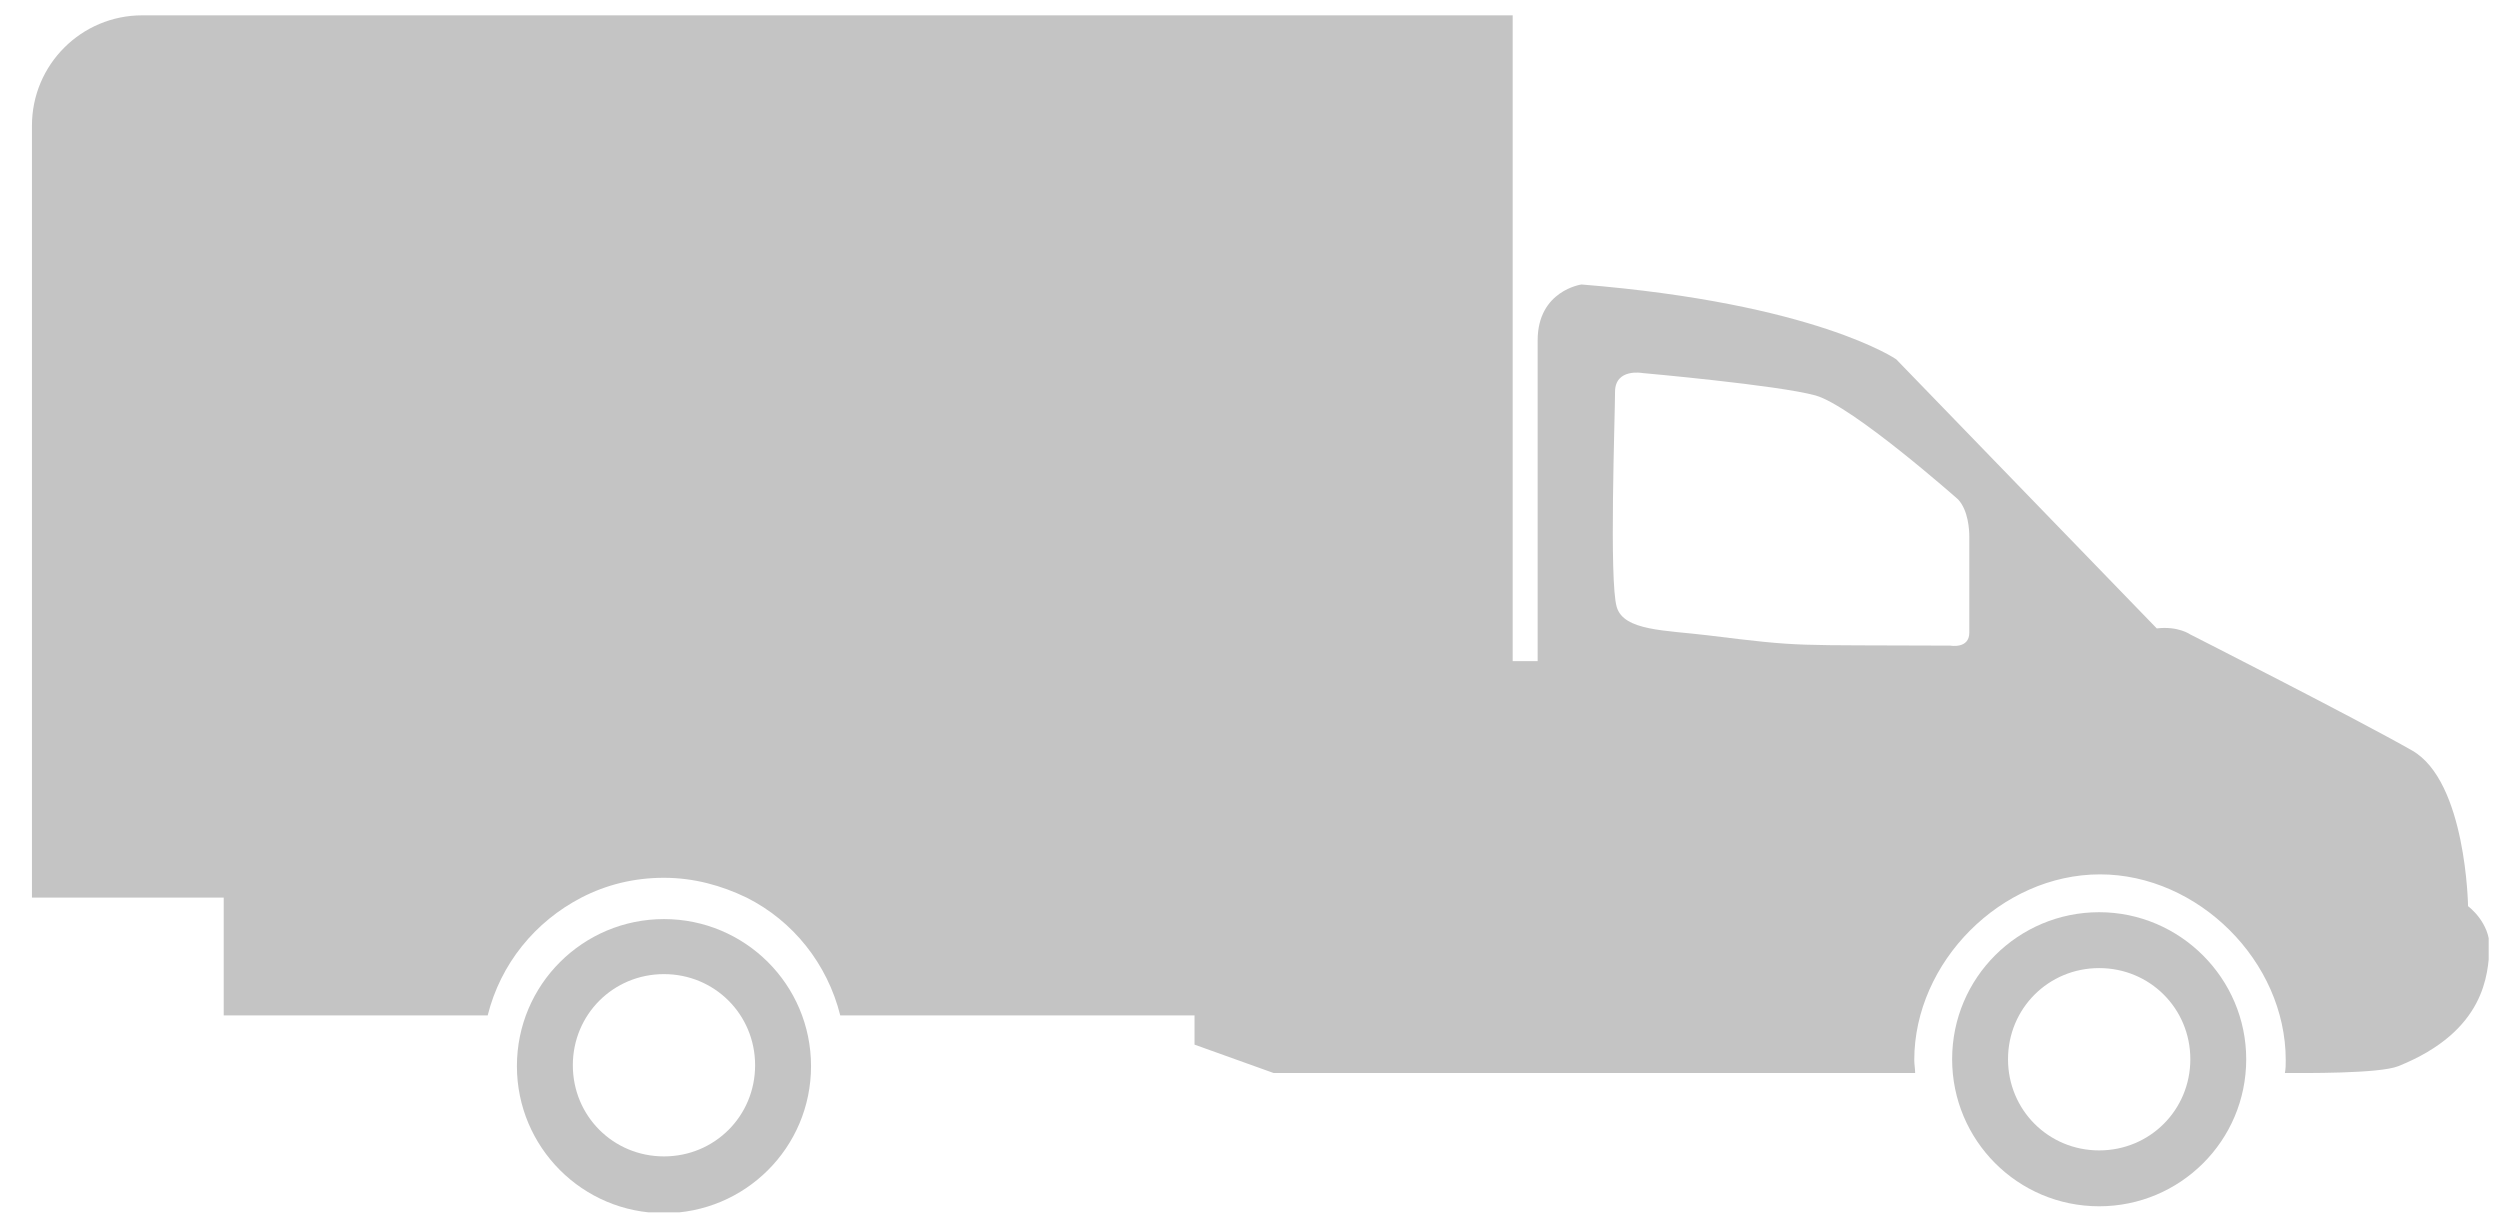 <svg width="68" height="33" viewBox="0 0 68 33" fill="none" xmlns="http://www.w3.org/2000/svg">
<g clip-path="url(#clip0)">
<path d="M57.097 24.812C54.899 24.812 53.098 26.59 53.098 28.811C53.098 31.01 54.875 32.811 57.097 32.811C59.296 32.811 61.097 31.033 61.097 28.811C61.097 26.613 59.296 24.812 57.097 24.812ZM57.097 31.291C55.717 31.291 54.618 30.191 54.618 28.811C54.618 27.431 55.717 26.332 57.097 26.332C58.477 26.332 59.577 27.431 59.577 28.811C59.577 30.191 58.477 31.291 57.097 31.291Z" fill="#C4C4C4"/>
<path d="M67.131 24.648C67.131 24.648 67.084 21.257 65.611 20.415C64.137 19.573 59.576 17.257 59.576 17.257C59.576 17.257 59.249 17.023 58.664 17.093L51.577 9.773C51.577 9.773 49.378 8.252 43.017 7.738C43.017 7.738 41.824 7.901 41.824 9.258C41.824 10.615 41.824 17.982 41.824 17.982H41.145V0.417H0.869V24.414H6.085V27.619H13.265C13.616 26.215 14.552 25.069 15.815 24.414C16.493 24.064 17.242 23.876 18.06 23.876C18.879 23.876 19.627 24.087 20.306 24.414C21.569 25.046 22.504 26.215 22.855 27.619H32.491V28.414L34.643 29.186H52.092C52.092 29.069 52.068 28.952 52.068 28.835C52.068 26.169 54.431 23.783 57.12 23.783C59.787 23.783 62.172 26.145 62.172 28.835C62.172 28.952 62.172 29.069 62.149 29.186C62.617 29.186 64.722 29.209 65.236 28.999C67.622 28.04 67.669 26.473 67.716 25.794C67.739 25.093 67.131 24.648 67.131 24.648ZM53.565 17.21C53.565 17.655 53.05 17.561 53.05 17.561C48.7 17.538 49.098 17.608 46.455 17.281C45.309 17.14 44.163 17.164 43.975 16.509C43.765 15.807 43.929 11.316 43.929 10.661C43.929 10.007 44.677 10.147 44.677 10.147C44.677 10.147 48.349 10.474 49.378 10.755C50.384 11.036 53.261 13.585 53.261 13.585C53.542 13.889 53.565 14.427 53.565 14.591C53.565 14.567 53.565 16.766 53.565 17.21Z" fill="#C4C4C4"/>
<path d="M18.06 24.999C15.861 24.999 14.06 26.777 14.06 28.999C14.06 31.197 15.838 32.998 18.06 32.998C20.259 32.998 22.06 31.221 22.06 28.999C22.06 26.777 20.259 24.999 18.06 24.999ZM18.06 31.454C16.68 31.454 15.581 30.355 15.581 28.975C15.581 27.595 16.68 26.496 18.06 26.496C19.44 26.496 20.539 27.595 20.539 28.975C20.539 30.355 19.44 31.454 18.06 31.454Z" fill="#C4C4C4"/>
</g>
<defs>
<clipPath id="clip0">
<rect x="0.869" y="0.417" width="66.823" height="32.558" rx="3" fill="white"/>
</clipPath>
</defs>
</svg>
